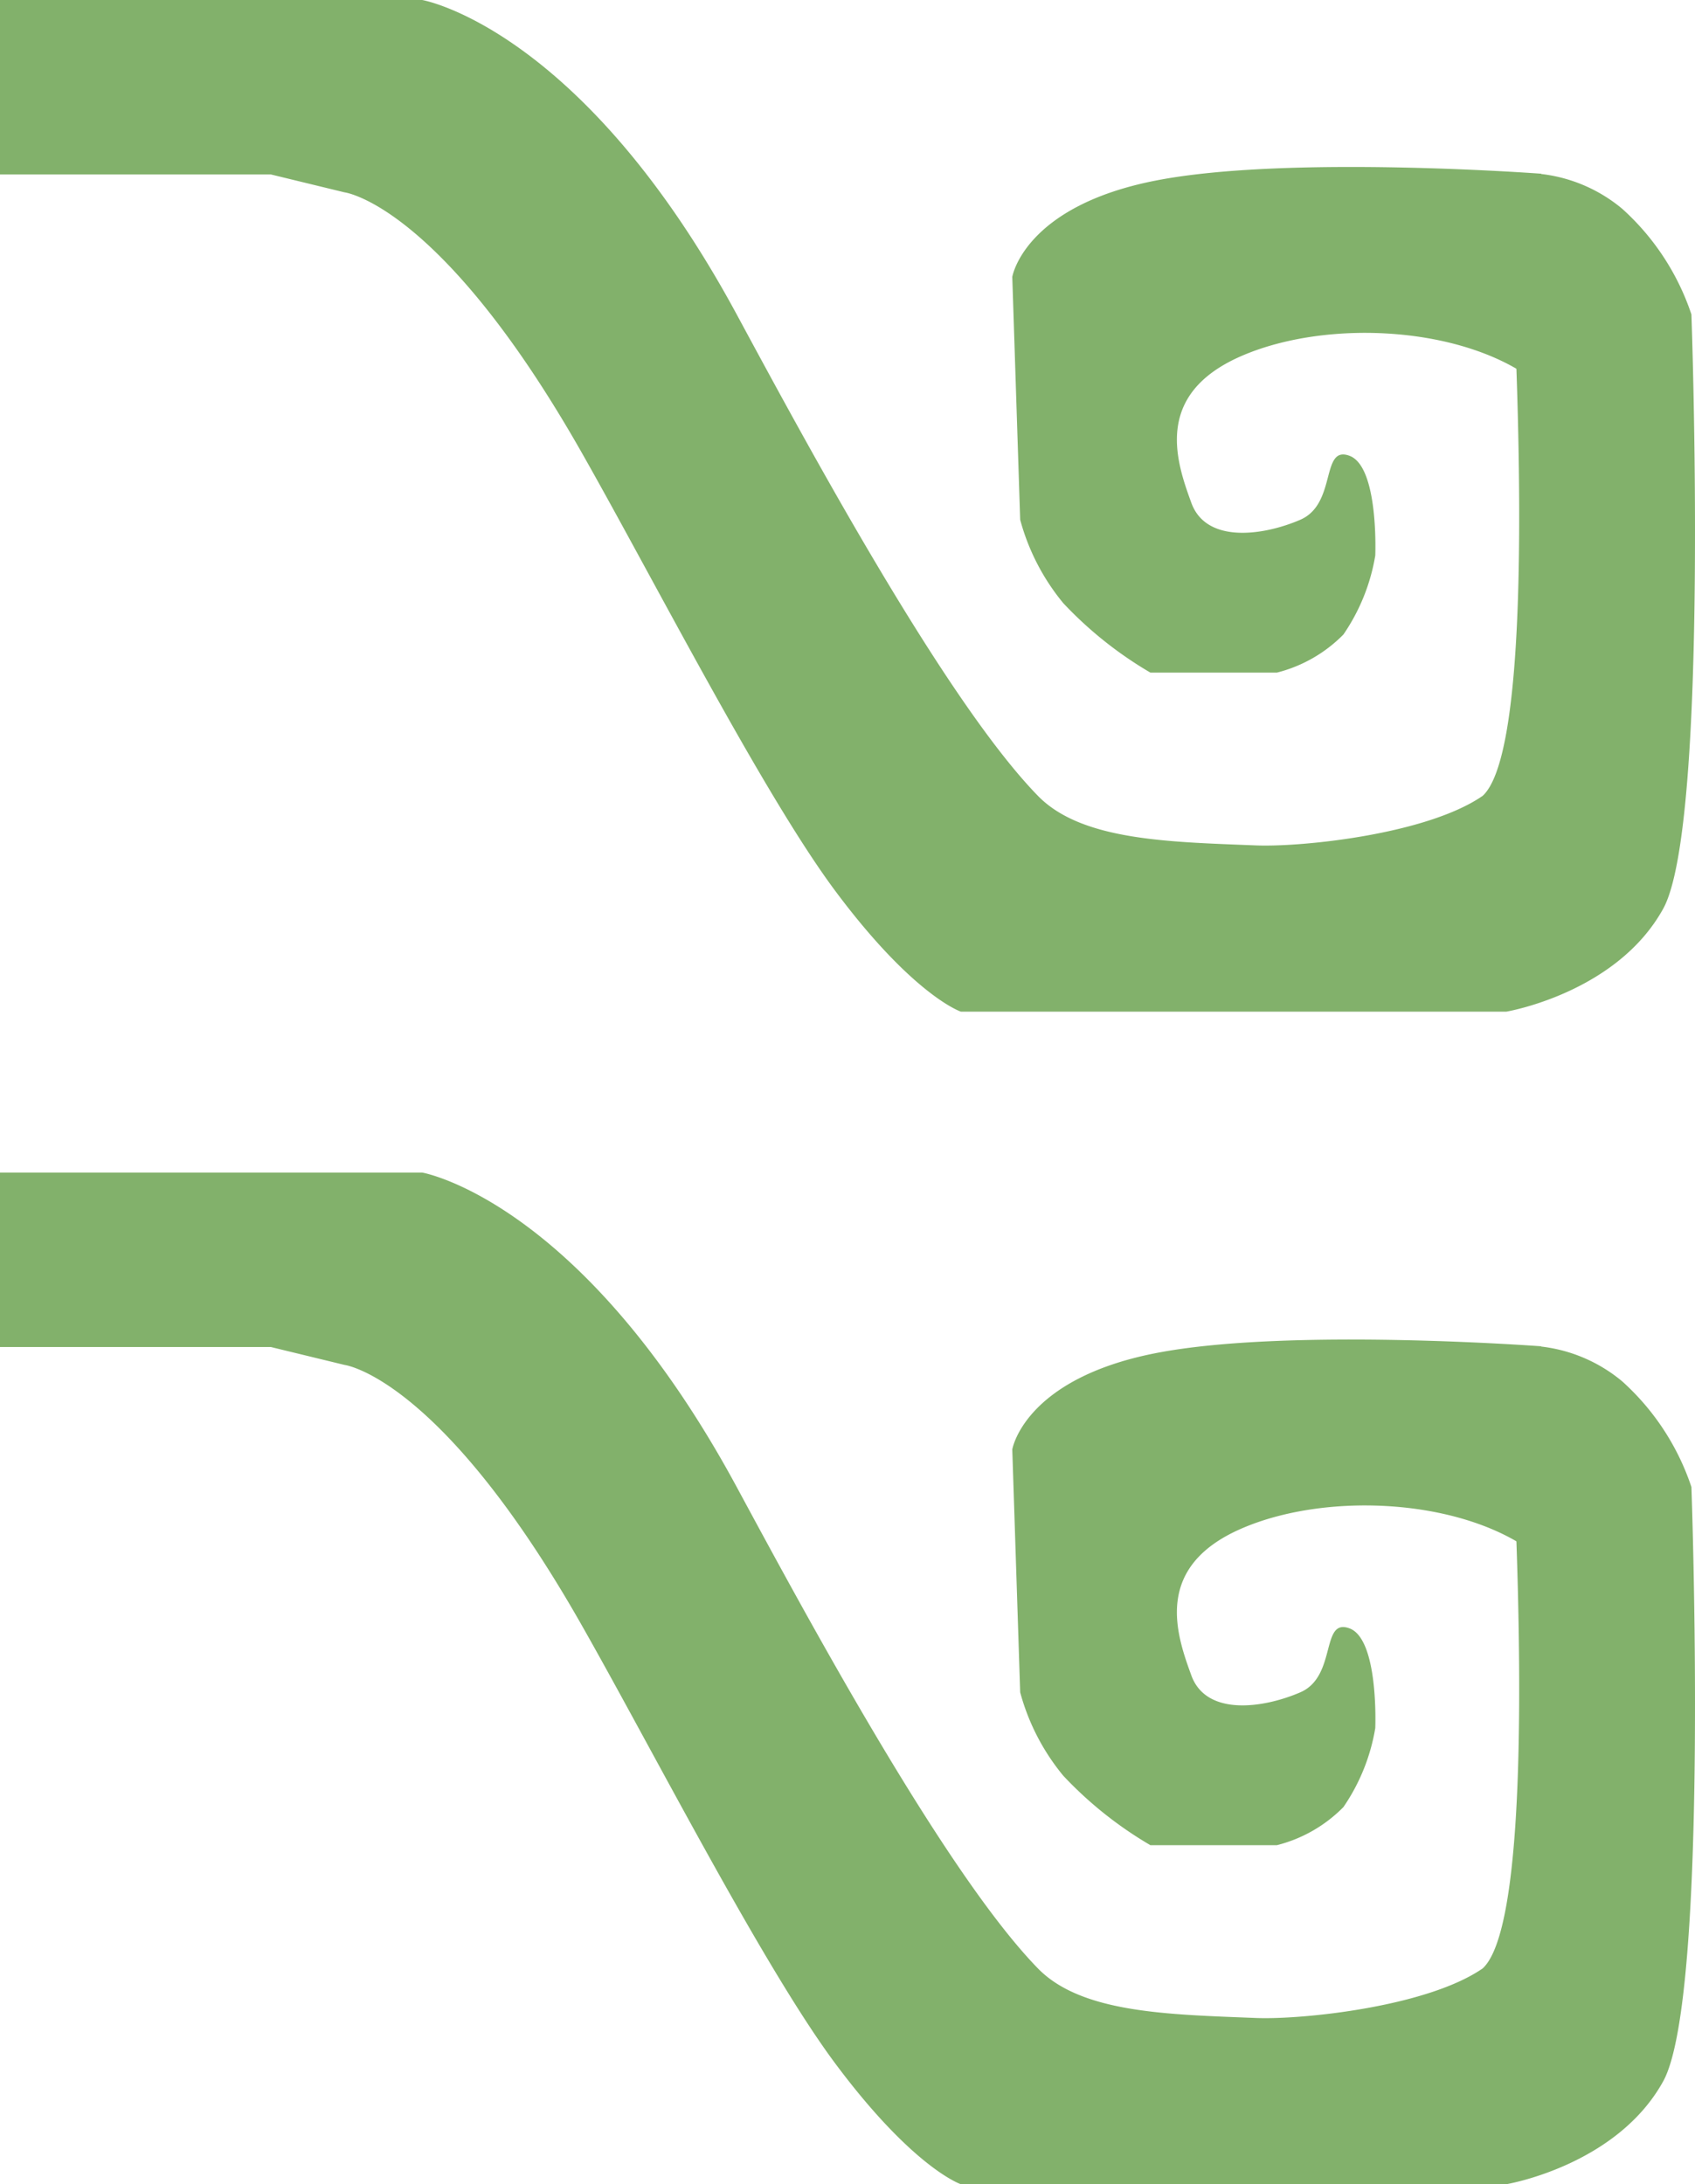 <svg xmlns="http://www.w3.org/2000/svg" width="78.089" height="100.588" viewBox="0 0 78.089 100.588"><g transform="translate(-591 -823)"><path d="M0,0H19.452s7.34,1.263,14.49,14.483c3.1,5.737,9.568,17.751,13.875,22.167,2.01,2.062,6.009,2.123,10.043,2.283,2.128.085,7.887-.512,10.448-2.283,1.949-1.794,1.821-13.38,1.482-21.558A19.173,19.173,0,0,1,70.888,8a7.091,7.091,0,0,1,3.851,1.618,11.4,11.4,0,0,1,3.185,4.862s.848,23.477-1.3,27.368S69.4,46.588,69.4,46.588H44.266s-2.173-.72-5.77-5.539c-3.335-4.467-8.426-14.454-11.709-20.227C20.3,9.412,15.876,8.859,15.876,8.859l-3.4-.826H0Z" transform="translate(591 823)" fill="#82b16b"/><path d="M.257.313C6.348-.875,18,0,18,0s3.271,12.538,0,9.777S8.2,6.636,4.159,8.41,1.2,13.279,1.887,15.161s3.31,1.512,5.016.776.925-3.454,2.275-2.944,1.181,4.589,1.181,4.589a9.032,9.032,0,0,1-1.468,3.639,6.542,6.542,0,0,1-3.068,1.755H0a17.869,17.869,0,0,1-4.015-3.2A10.2,10.2,0,0,1-6,15.937L-6.364,4.752S-5.834,1.5.257.313Z" transform="translate(644 831)" fill="#82b16b"/><g transform="translate(0 54)"><path d="M0,0H19.452s7.34,1.263,14.49,14.483c3.1,5.737,9.568,17.751,13.875,22.167,2.01,2.062,6.009,2.123,10.043,2.283,2.128.085,7.887-.512,10.448-2.283,1.949-1.794,1.821-13.38,1.482-21.558A19.173,19.173,0,0,1,70.888,8a7.091,7.091,0,0,1,3.851,1.618,11.4,11.4,0,0,1,3.185,4.862s.848,23.477-1.3,27.368S69.4,46.588,69.4,46.588H44.266s-2.173-.72-5.77-5.539c-3.335-4.467-8.426-14.454-11.709-20.227C20.3,9.412,15.876,8.859,15.876,8.859l-3.4-.826H0Z" transform="translate(591 823)" fill="#82b16b"/><path d="M.257.313C6.348-.875,18,0,18,0s3.271,12.538,0,9.777S8.2,6.636,4.159,8.41,1.2,13.279,1.887,15.161s3.31,1.512,5.016.776.925-3.454,2.275-2.944,1.181,4.589,1.181,4.589a9.032,9.032,0,0,1-1.468,3.639,6.542,6.542,0,0,1-3.068,1.755H0a17.869,17.869,0,0,1-4.015-3.2A10.2,10.2,0,0,1-6,15.937L-6.364,4.752S-5.834,1.5.257.313Z" transform="translate(644 831)" fill="#82b16b"/></g></g></svg>